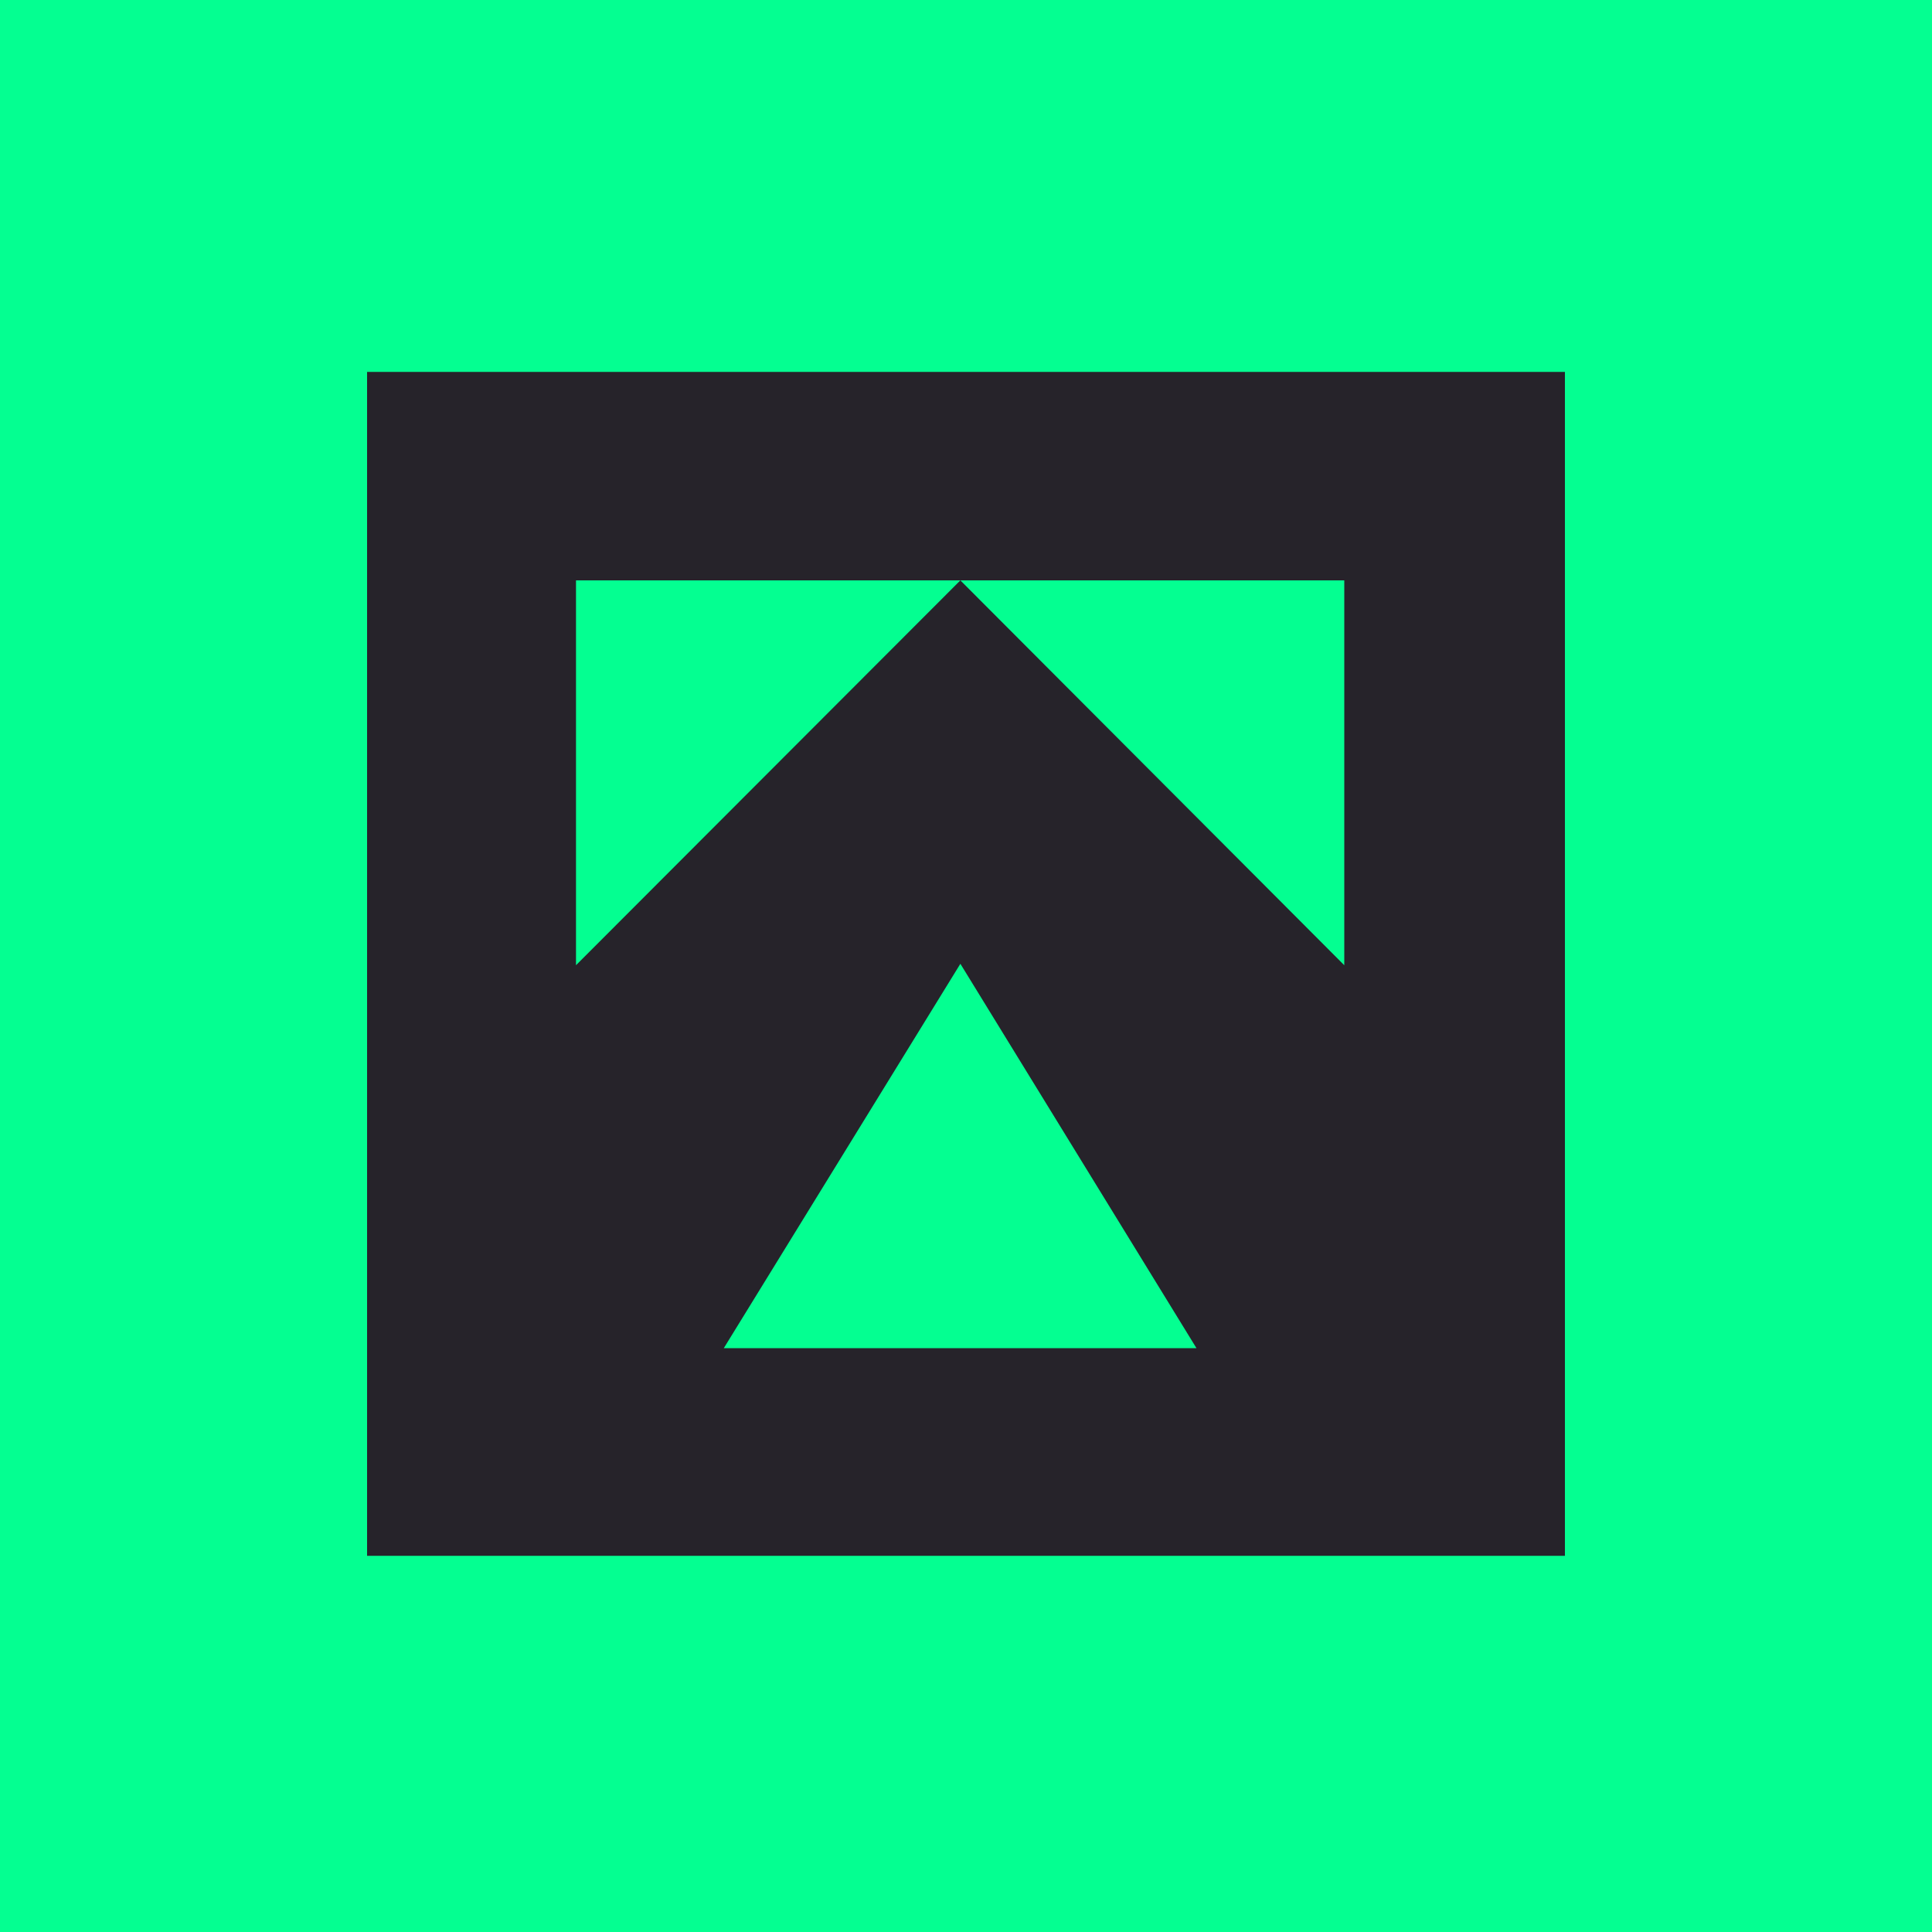 <svg width="400" height="400" viewBox="0 0 400 400" fill="none" xmlns="http://www.w3.org/2000/svg">
<rect width="400" height="400" fill="#04FF91"/>
<rect x="76" y="77" width="248" height="245.116" fill="#26232A"/>
<path d="M198.837 120.157H119.255V199.838L198.837 120.157Z" fill="#04FF91"/>
<path d="M278.319 199.843V120.162H198.837L278.319 199.843Z" fill="#04FF91"/>
<path d="M247.717 279.124L198.835 199.542L149.854 279.124H247.717Z" fill="#04FF91"/>
</svg>
